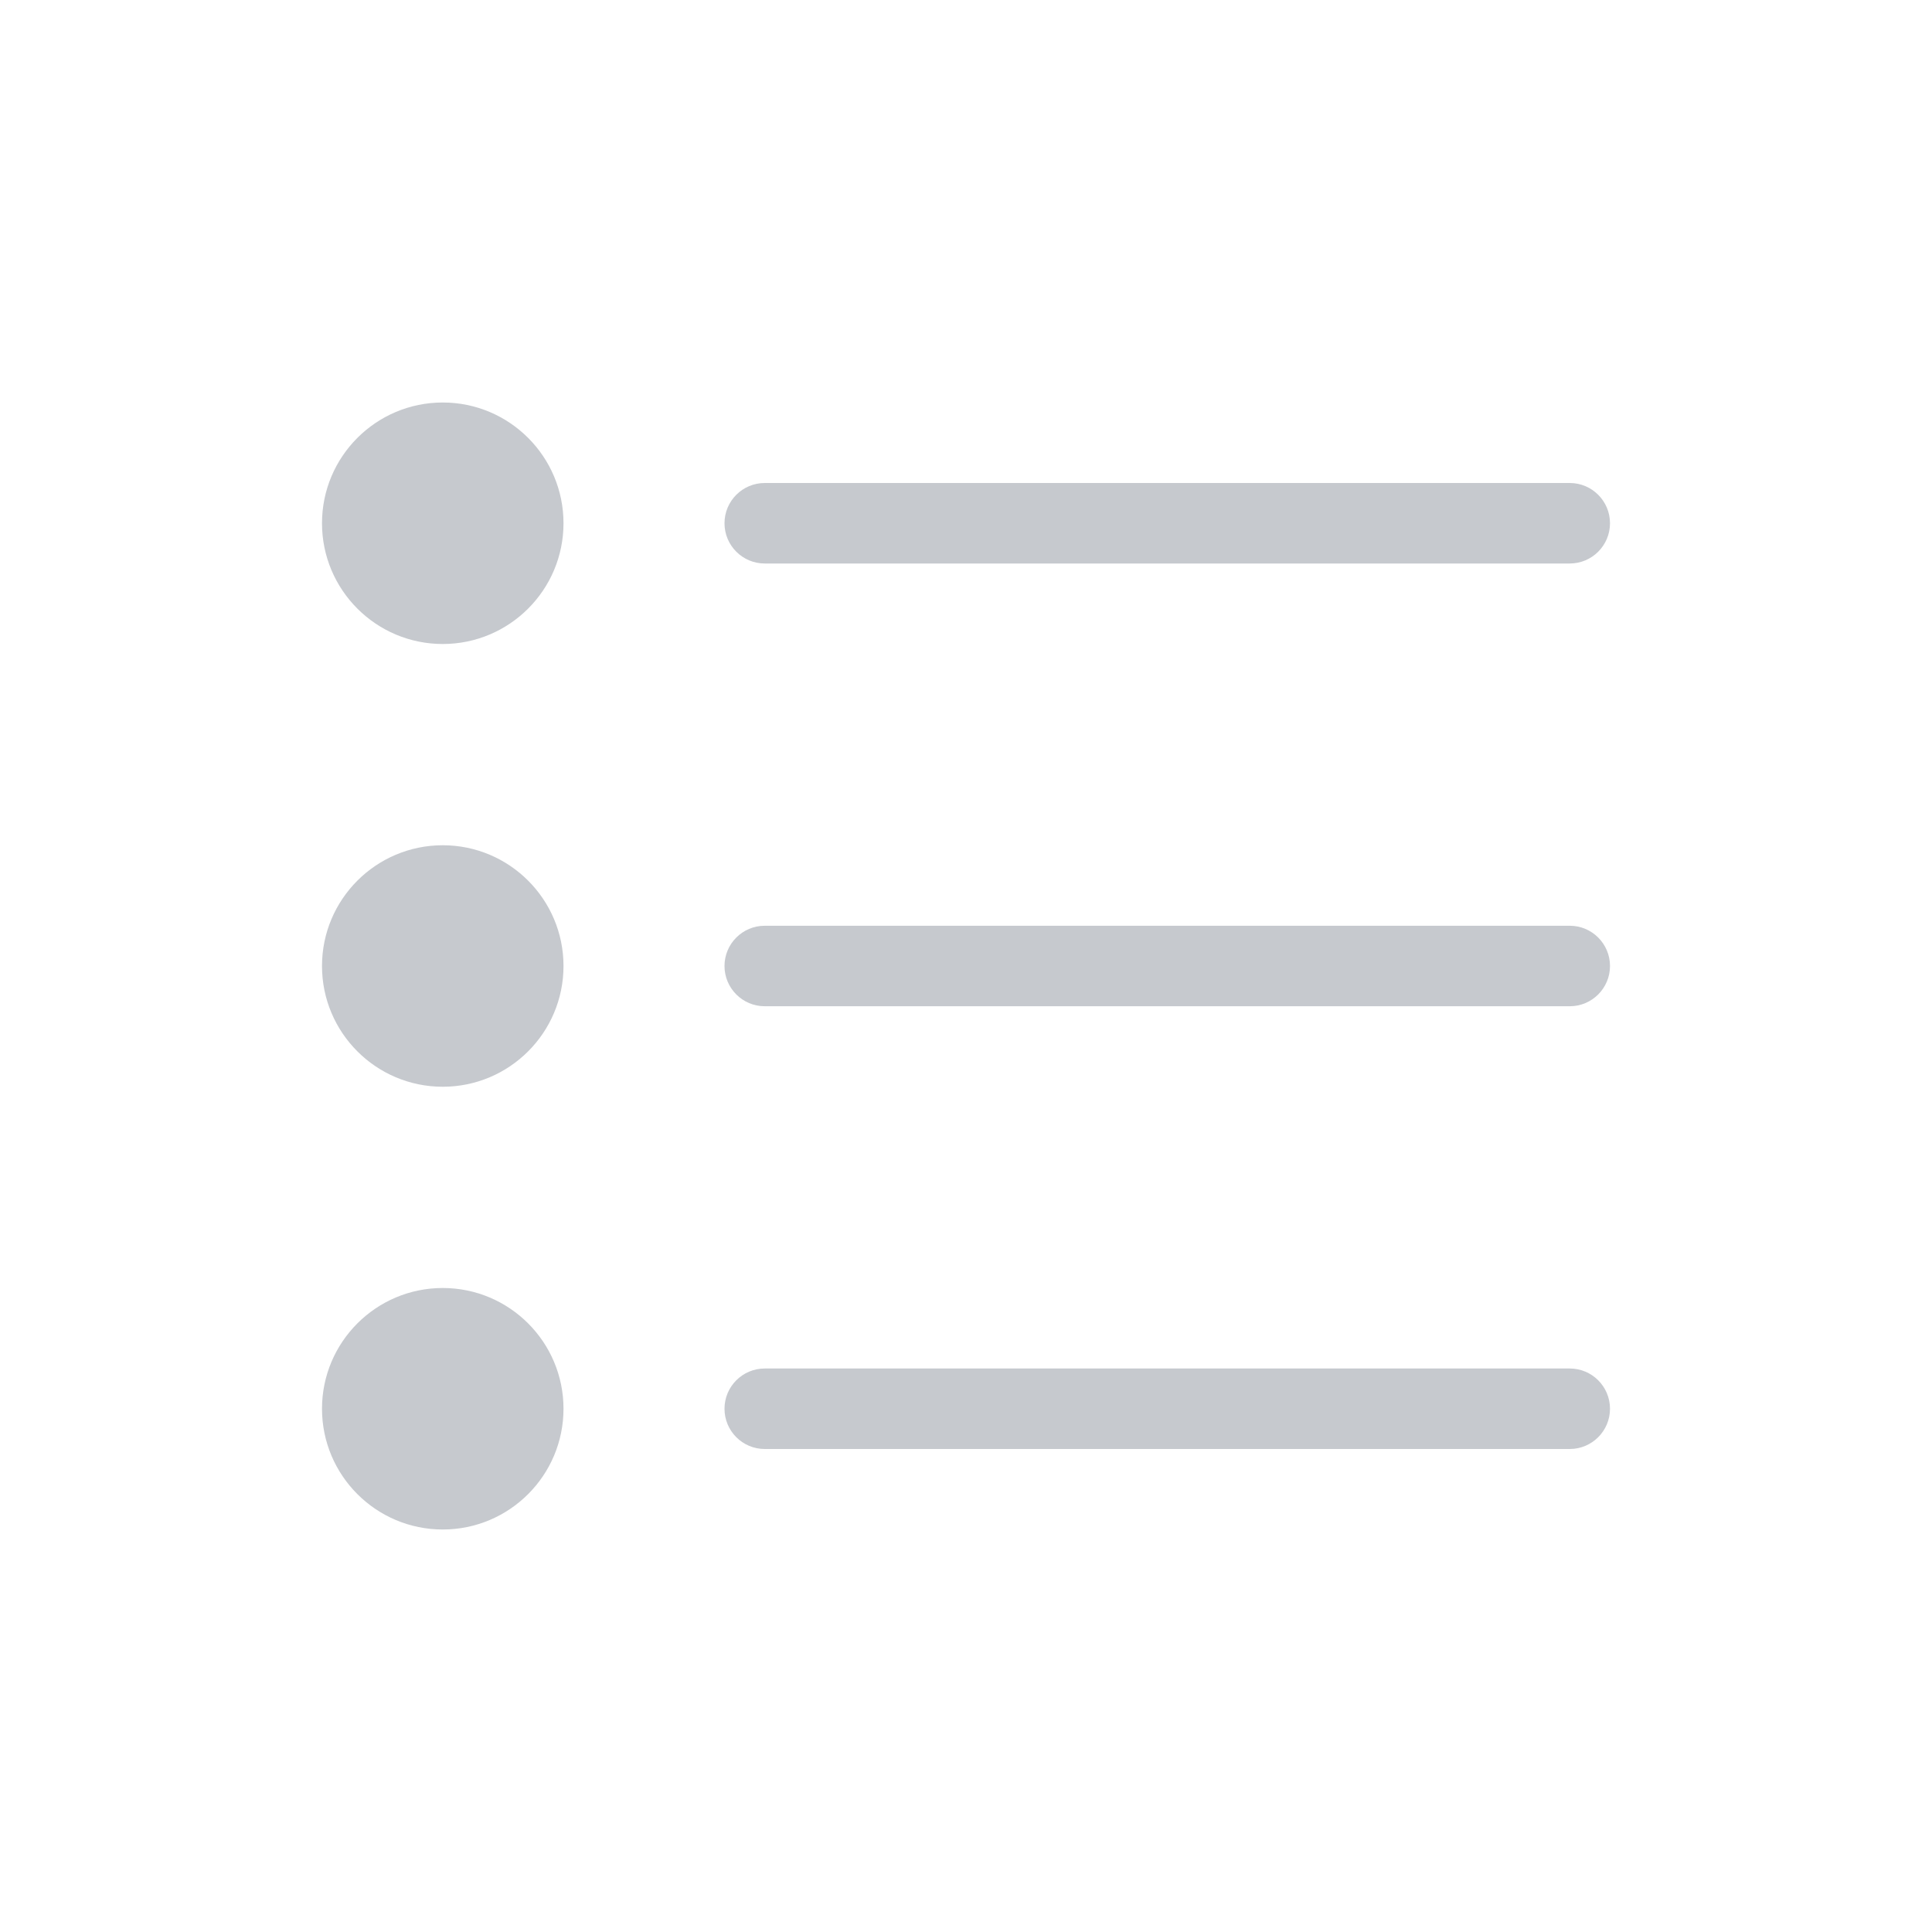 <svg width="24" height="24" viewBox="0 0 24 24" fill="none" xmlns="http://www.w3.org/2000/svg">
<g id="field type">
<g id="shape">
<path d="M9 6.5C9 6.224 9.224 6 9.5 6L19.5 6C19.776 6 20 6.224 20 6.5C20 6.776 19.776 7 19.5 7L9.5 7C9.224 7 9 6.776 9 6.5Z" fill="#C6C9CE"/>
<path d="M7 12C7 12.828 6.328 13.5 5.5 13.5C4.672 13.5 4 12.828 4 12C4 11.172 4.672 10.5 5.5 10.5C6.328 10.5 7 11.172 7 12Z" fill="#C6C9CE"/>
<path d="M7 6.5C7 7.328 6.328 8 5.5 8C4.672 8 4 7.328 4 6.5C4 5.672 4.672 5 5.5 5C6.328 5 7 5.672 7 6.5Z" fill="#C6C9CE"/>
<path d="M7 17.5C7 18.328 6.328 19 5.5 19C4.672 19 4 18.328 4 17.5C4 16.672 4.672 16 5.5 16C6.328 16 7 16.672 7 17.5Z" fill="#C6C9CE"/>
<path d="M9 17.5C9 17.224 9.224 17 9.5 17H19.5C19.776 17 20 17.224 20 17.5C20 17.776 19.776 18 19.5 18H9.5C9.224 18 9 17.776 9 17.5Z" fill="#C6C9CE"/>
<path d="M9 12C9 11.724 9.224 11.5 9.5 11.5H19.5C19.776 11.5 20 11.724 20 12C20 12.276 19.776 12.5 19.5 12.5H9.5C9.224 12.5 9 12.276 9 12Z" fill="#C6C9CE"/>
</g>
</g>
</svg>
